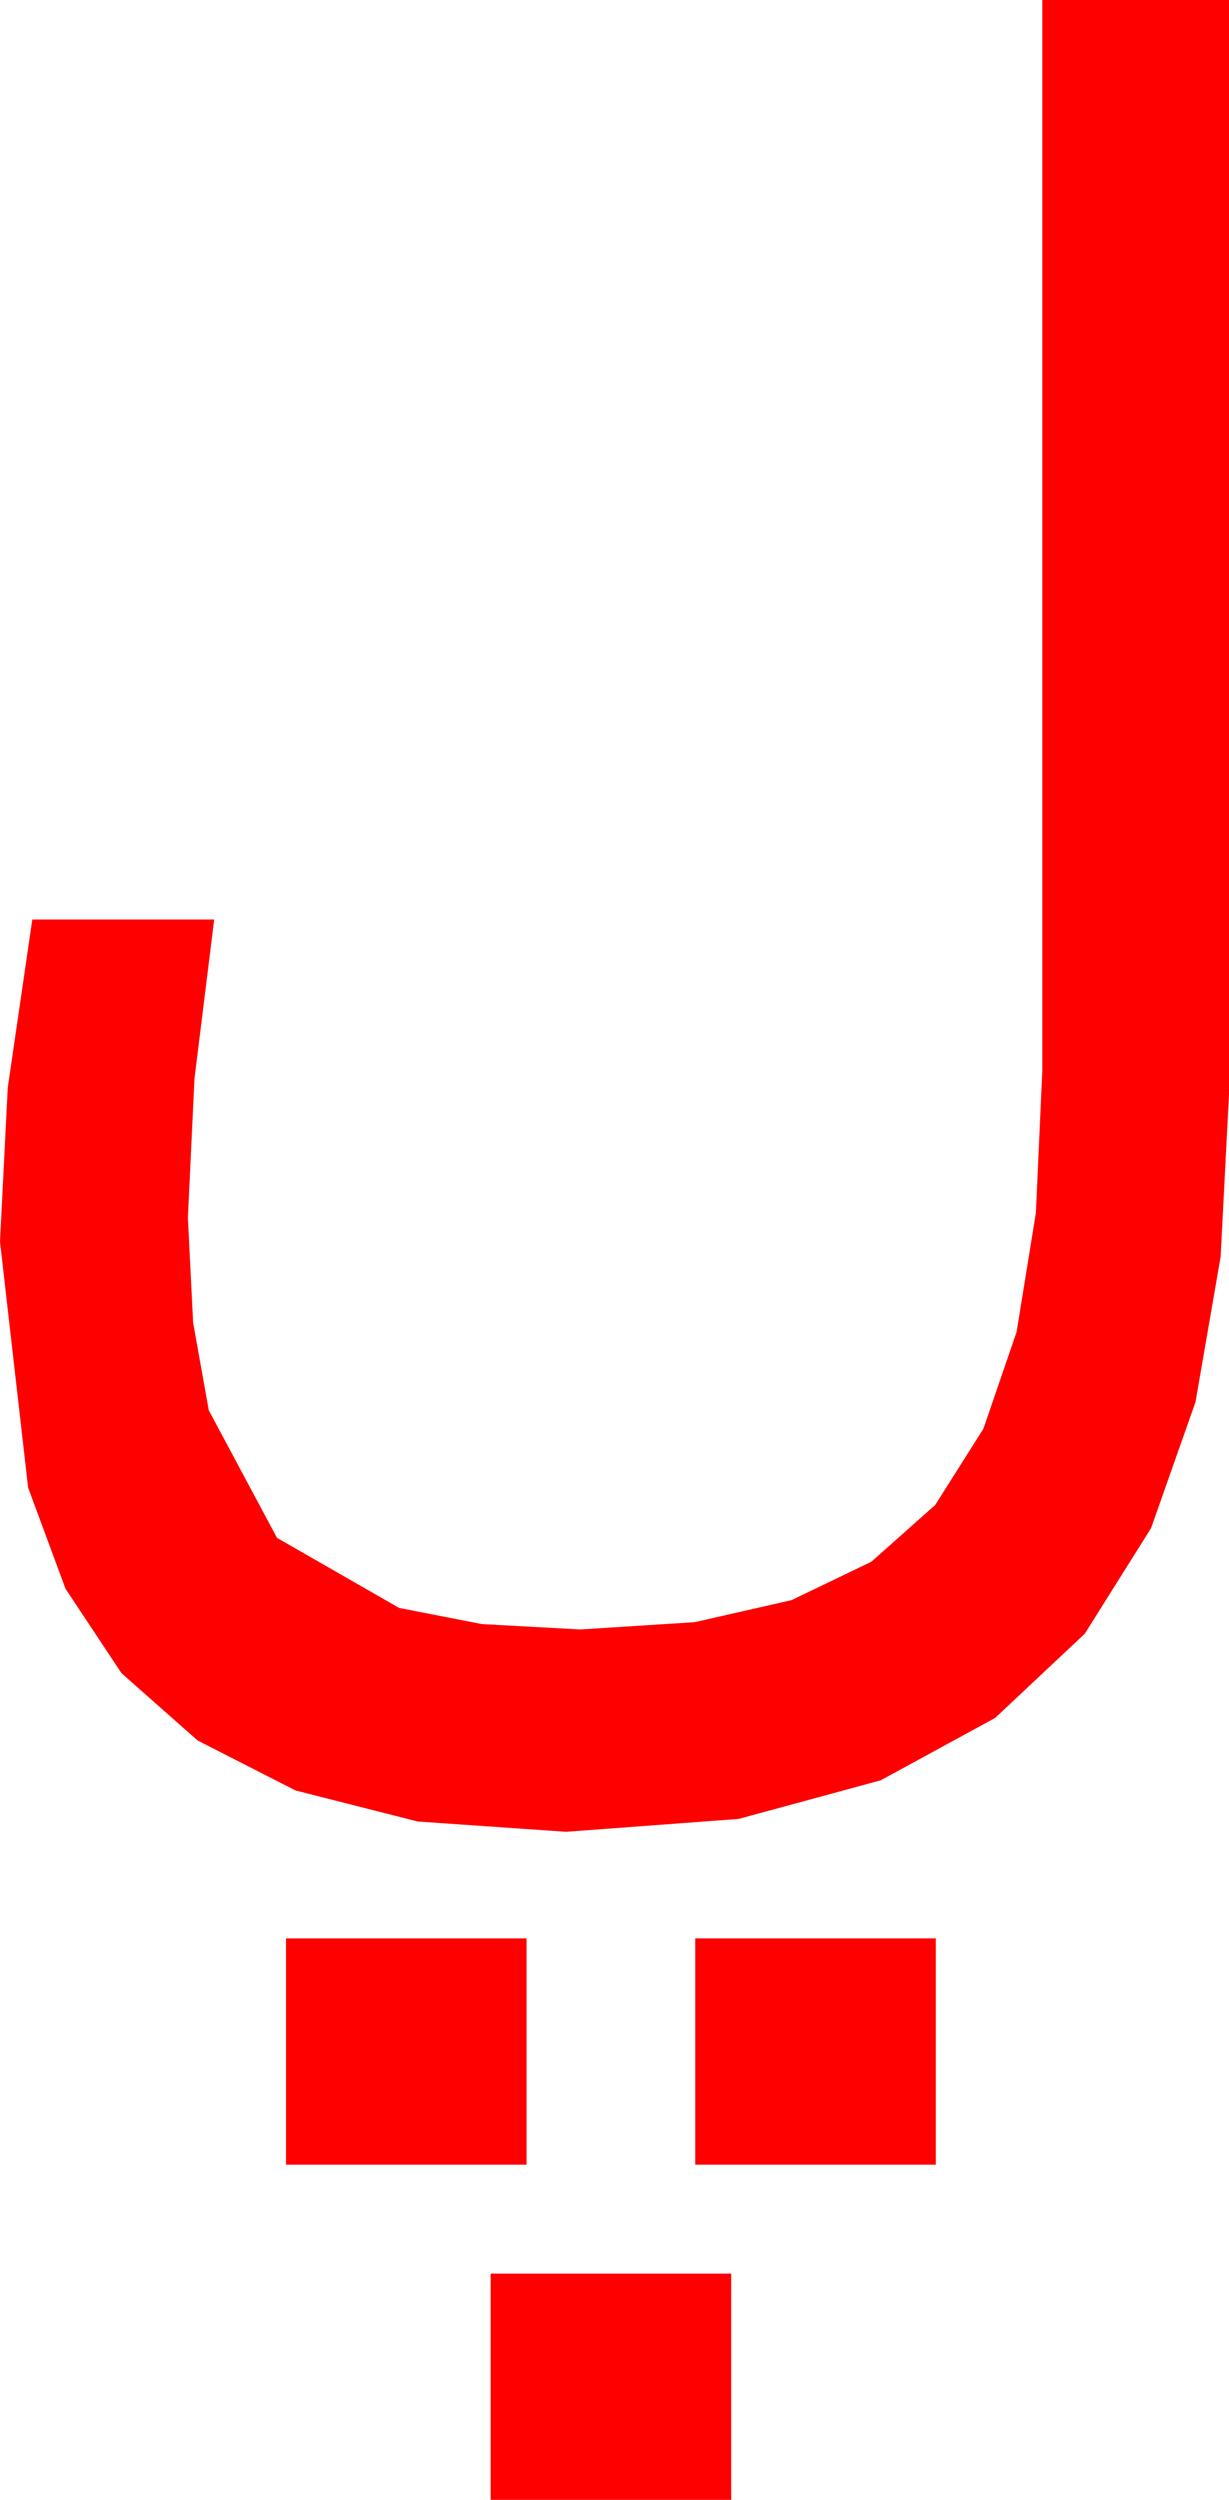 <?xml version="1.0" encoding="utf-8"?>
<!DOCTYPE svg PUBLIC "-//W3C//DTD SVG 1.1//EN" "http://www.w3.org/Graphics/SVG/1.1/DTD/svg11.dtd">
<svg width="30.088" height="61.172" xmlns="http://www.w3.org/2000/svg" xmlns:xlink="http://www.w3.org/1999/xlink" xmlns:xml="http://www.w3.org/XML/1998/namespace" version="1.1">
  <g>
    <g>
      <path style="fill:#FF0000;fill-opacity:1" d="M12.012,55.635L17.9,55.635 17.9,61.172 12.012,61.172 12.012,55.635z M17.021,47.432L22.91,47.432 22.91,52.969 17.021,52.969 17.021,47.432z M7.002,47.432L12.891,47.432 12.891,52.969 7.002,52.969 7.002,47.432z M25.518,0L30.088,0 30.088,26.777 29.883,30.754 29.268,34.307 28.18,37.394 26.558,39.976 24.364,42.037 21.562,43.564 18.083,44.509 13.857,44.824 10.225,44.572 7.236,43.813 4.838,42.59 2.974,40.942 1.604,38.877 0.688,36.401 0,30.381 0.19,26.616 0.791,22.5 5.244,22.5 4.761,26.396 4.6,29.795 4.728,32.366 5.112,34.512 6.782,37.632 9.771,39.346 11.796,39.741 14.209,39.873 17.01,39.694 19.38,39.155 21.335,38.214 22.896,36.826 24.075,34.962 24.888,32.593 25.36,29.681 25.518,26.191 25.518,0z" />
    </g>
  </g>
</svg>